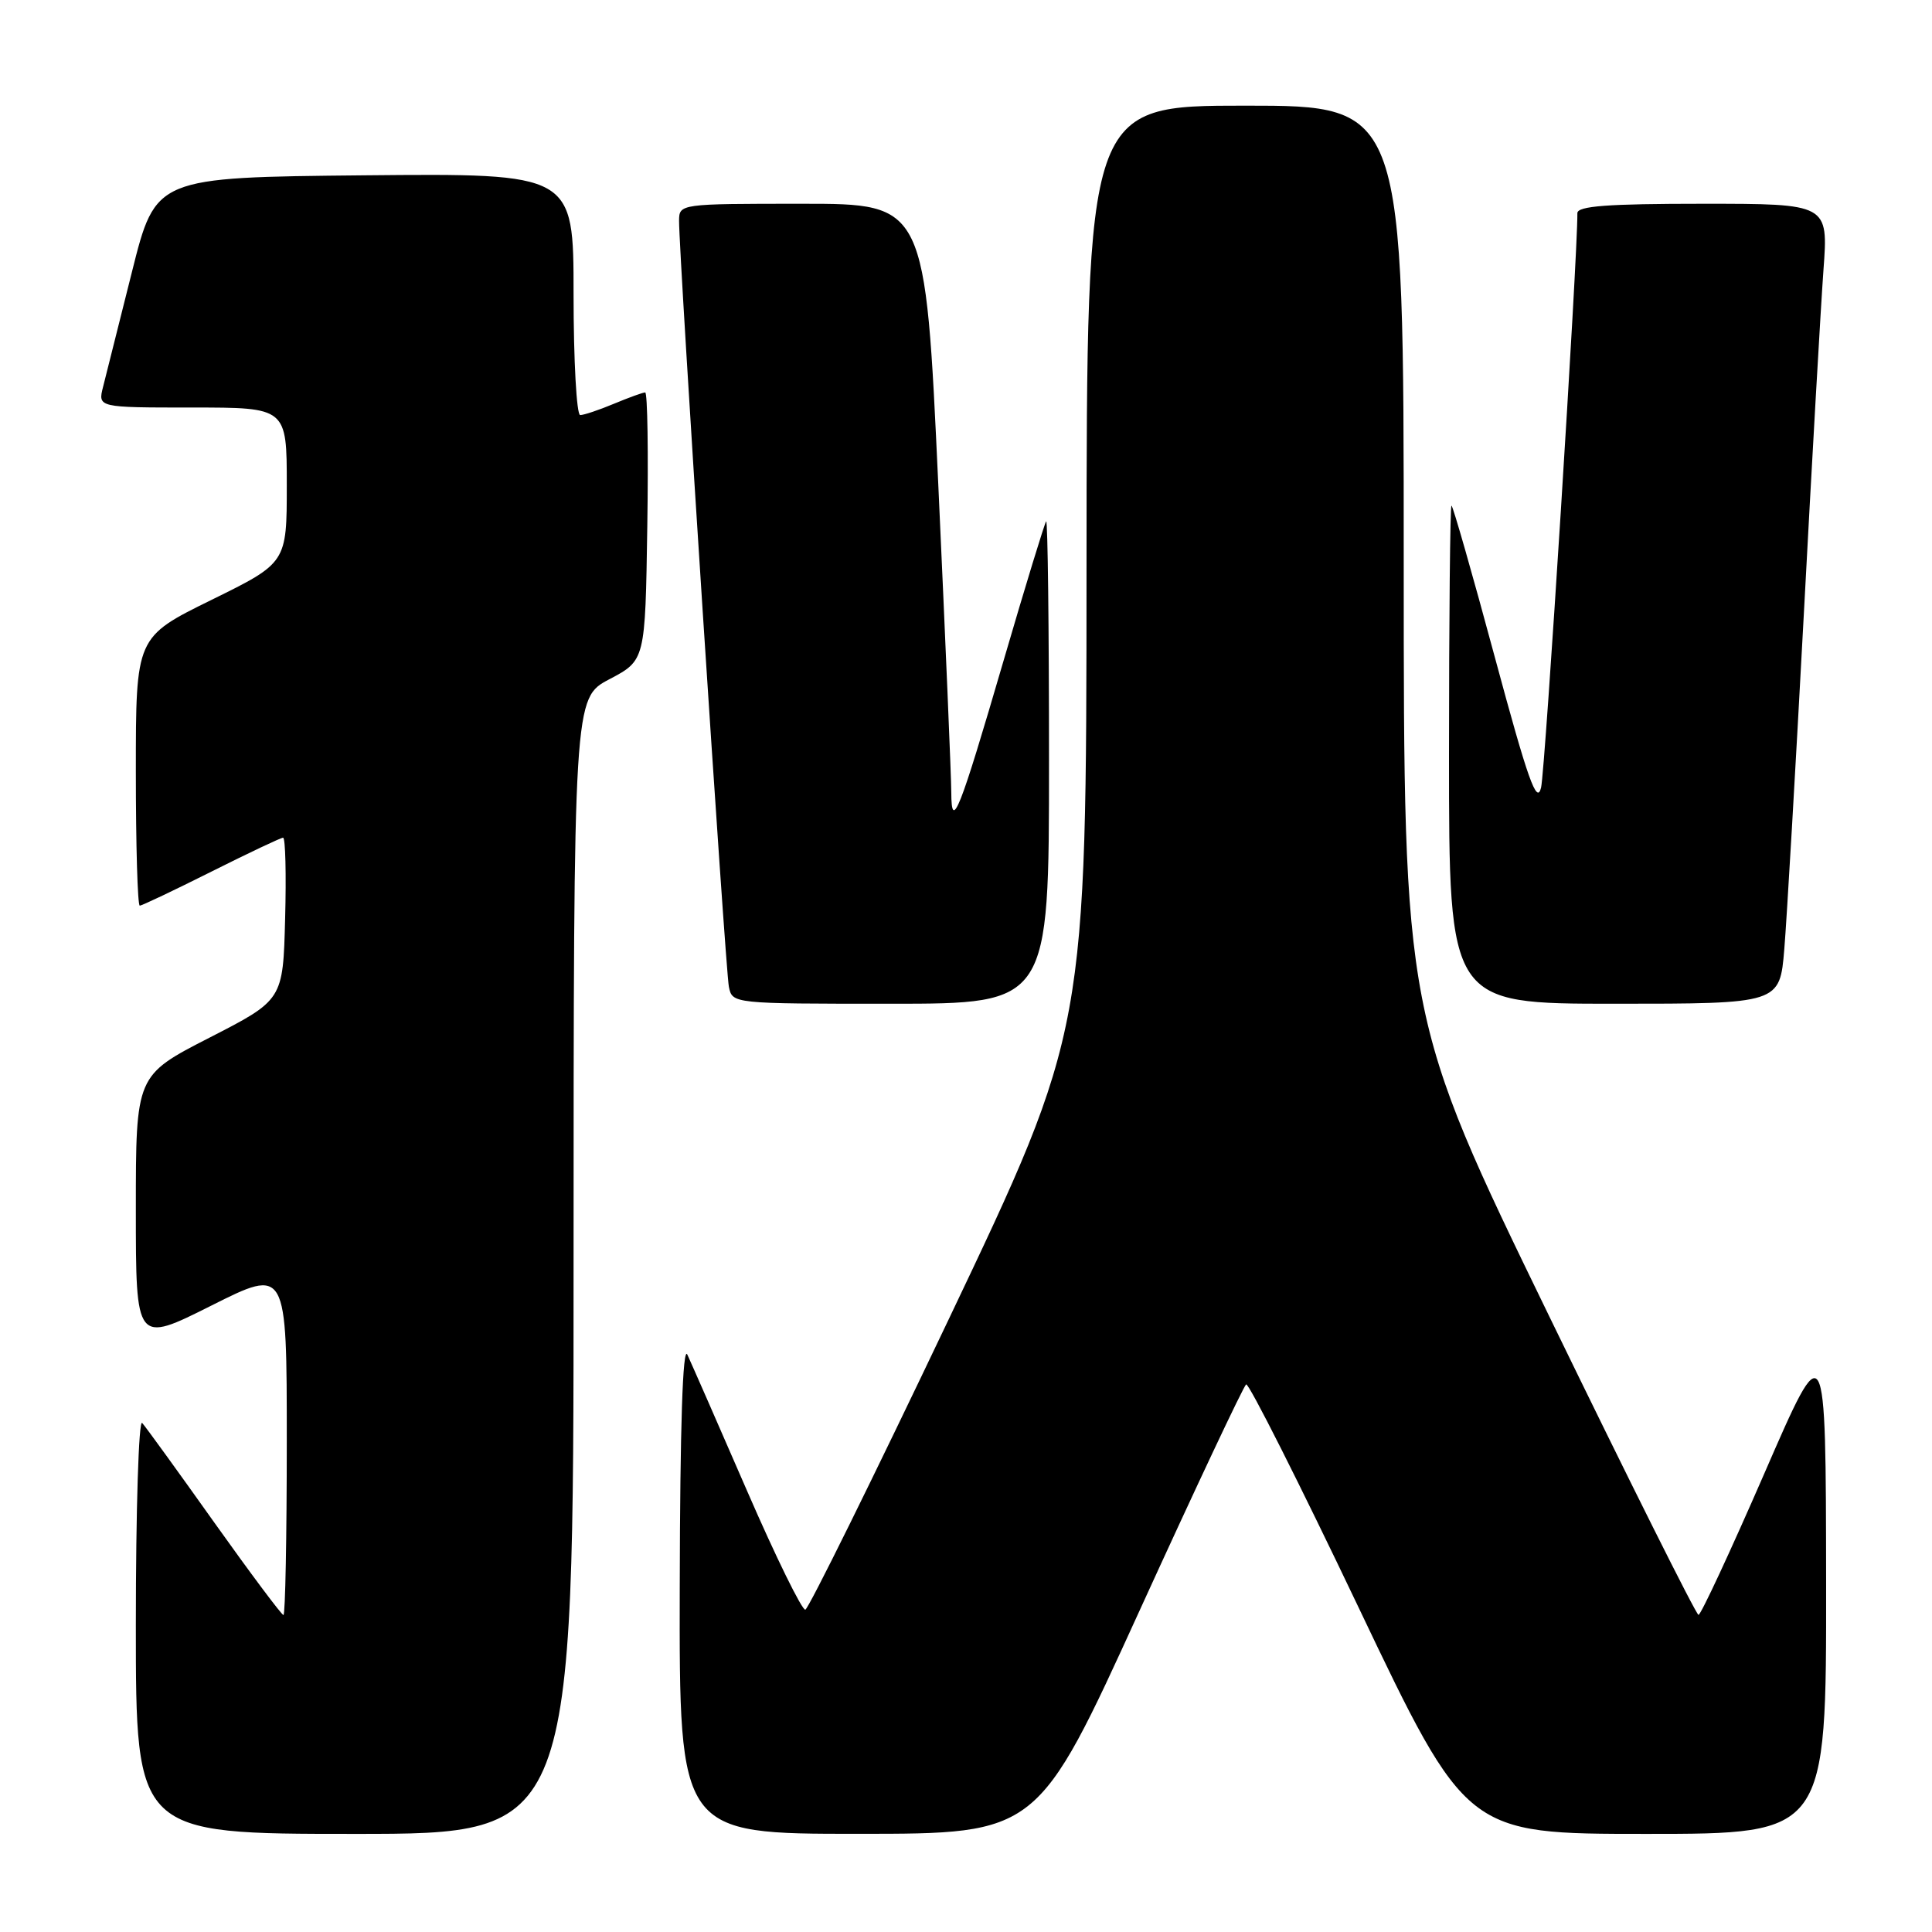 <?xml version="1.0" encoding="UTF-8" standalone="no"?>
<!DOCTYPE svg PUBLIC "-//W3C//DTD SVG 1.1//EN" "http://www.w3.org/Graphics/SVG/1.1/DTD/svg11.dtd" >
<svg xmlns="http://www.w3.org/2000/svg" xmlns:xlink="http://www.w3.org/1999/xlink" version="1.1" viewBox="0 0 256 256">
 <g >
 <path fill="currentColor"
d=" M 76.00 167.75 C 76.01 92.50 76.01 92.50 80.75 90.00 C 85.50 87.50 85.50 87.50 85.77 69.75 C 85.92 59.99 85.80 52.00 85.49 52.00 C 85.19 52.00 83.32 52.68 81.35 53.50 C 79.37 54.33 77.36 55.00 76.88 55.00 C 76.40 55.00 76.00 47.79 76.00 38.98 C 76.00 22.97 76.00 22.97 48.31 23.23 C 20.62 23.50 20.62 23.50 17.49 36.00 C 15.76 42.88 14.04 49.74 13.66 51.25 C 12.96 54.00 12.96 54.00 25.48 54.00 C 38.00 54.00 38.00 54.00 38.00 64.29 C 38.00 74.58 38.00 74.58 28.00 79.50 C 18.00 84.42 18.00 84.42 18.00 102.21 C 18.00 111.99 18.23 120.00 18.52 120.00 C 18.81 120.00 23.07 117.97 28.00 115.50 C 32.93 113.03 37.21 111.00 37.51 111.00 C 37.82 111.00 37.94 115.84 37.78 121.75 C 37.50 132.50 37.50 132.50 27.75 137.50 C 18.00 142.50 18.00 142.50 18.00 160.26 C 18.00 178.02 18.00 178.02 28.00 173.00 C 38.00 167.98 38.00 167.98 38.00 190.99 C 38.00 203.65 37.80 214.00 37.56 214.00 C 37.32 214.00 33.20 208.49 28.40 201.75 C 23.61 195.01 19.31 189.07 18.84 188.55 C 18.38 188.03 18.00 200.07 18.00 215.30 C 18.00 243.00 18.00 243.00 47.00 243.00 C 76.00 243.00 76.00 243.00 76.00 167.75 Z  M 151.00 213.41 C 158.43 197.14 164.78 183.66 165.12 183.44 C 165.46 183.22 172.17 196.53 180.03 213.02 C 194.32 243.00 194.32 243.00 218.16 243.00 C 242.00 243.00 242.00 243.00 241.97 209.75 C 241.93 176.50 241.93 176.50 233.78 195.25 C 229.29 205.56 225.37 213.99 225.06 213.98 C 224.75 213.97 215.84 196.14 205.25 174.35 C 186.00 134.74 186.00 134.74 186.00 74.37 C 186.00 14.00 186.00 14.00 165.00 14.00 C 144.00 14.00 144.00 14.00 143.97 75.25 C 143.95 136.50 143.95 136.50 125.72 174.79 C 115.70 195.84 107.14 213.17 106.71 213.29 C 106.28 213.40 102.79 206.30 98.97 197.50 C 95.15 188.70 91.59 180.60 91.08 179.50 C 90.47 178.20 90.11 188.98 90.07 210.25 C 90.00 243.00 90.00 243.00 113.75 242.99 C 137.50 242.99 137.50 242.99 151.00 213.41 Z  M 139.00 100.83 C 139.00 83.14 138.83 68.85 138.62 69.08 C 138.42 69.31 135.88 77.60 132.99 87.50 C 127.11 107.63 126.07 110.26 126.05 105.00 C 126.05 103.08 125.27 84.74 124.33 64.25 C 122.61 27.00 122.61 27.00 106.31 27.00 C 90.07 27.00 90.00 27.01 89.98 29.25 C 89.95 33.57 96.12 128.52 96.58 130.75 C 97.04 133.00 97.06 133.00 118.02 133.00 C 139.00 133.00 139.00 133.00 139.00 100.83 Z  M 236.43 125.75 C 236.76 121.76 237.92 101.85 239.01 81.50 C 240.09 61.15 241.27 40.56 241.62 35.75 C 242.26 27.00 242.26 27.00 225.63 27.00 C 212.99 27.00 209.00 27.30 209.01 28.25 C 209.06 33.86 204.74 102.14 204.20 104.36 C 203.64 106.68 202.46 103.35 198.08 87.11 C 195.10 76.05 192.51 67.00 192.33 67.00 C 192.15 67.00 192.00 81.85 192.00 100.00 C 192.00 133.00 192.00 133.00 213.91 133.00 C 235.83 133.00 235.83 133.00 236.43 125.75 Z "/>
</g>
</svg>